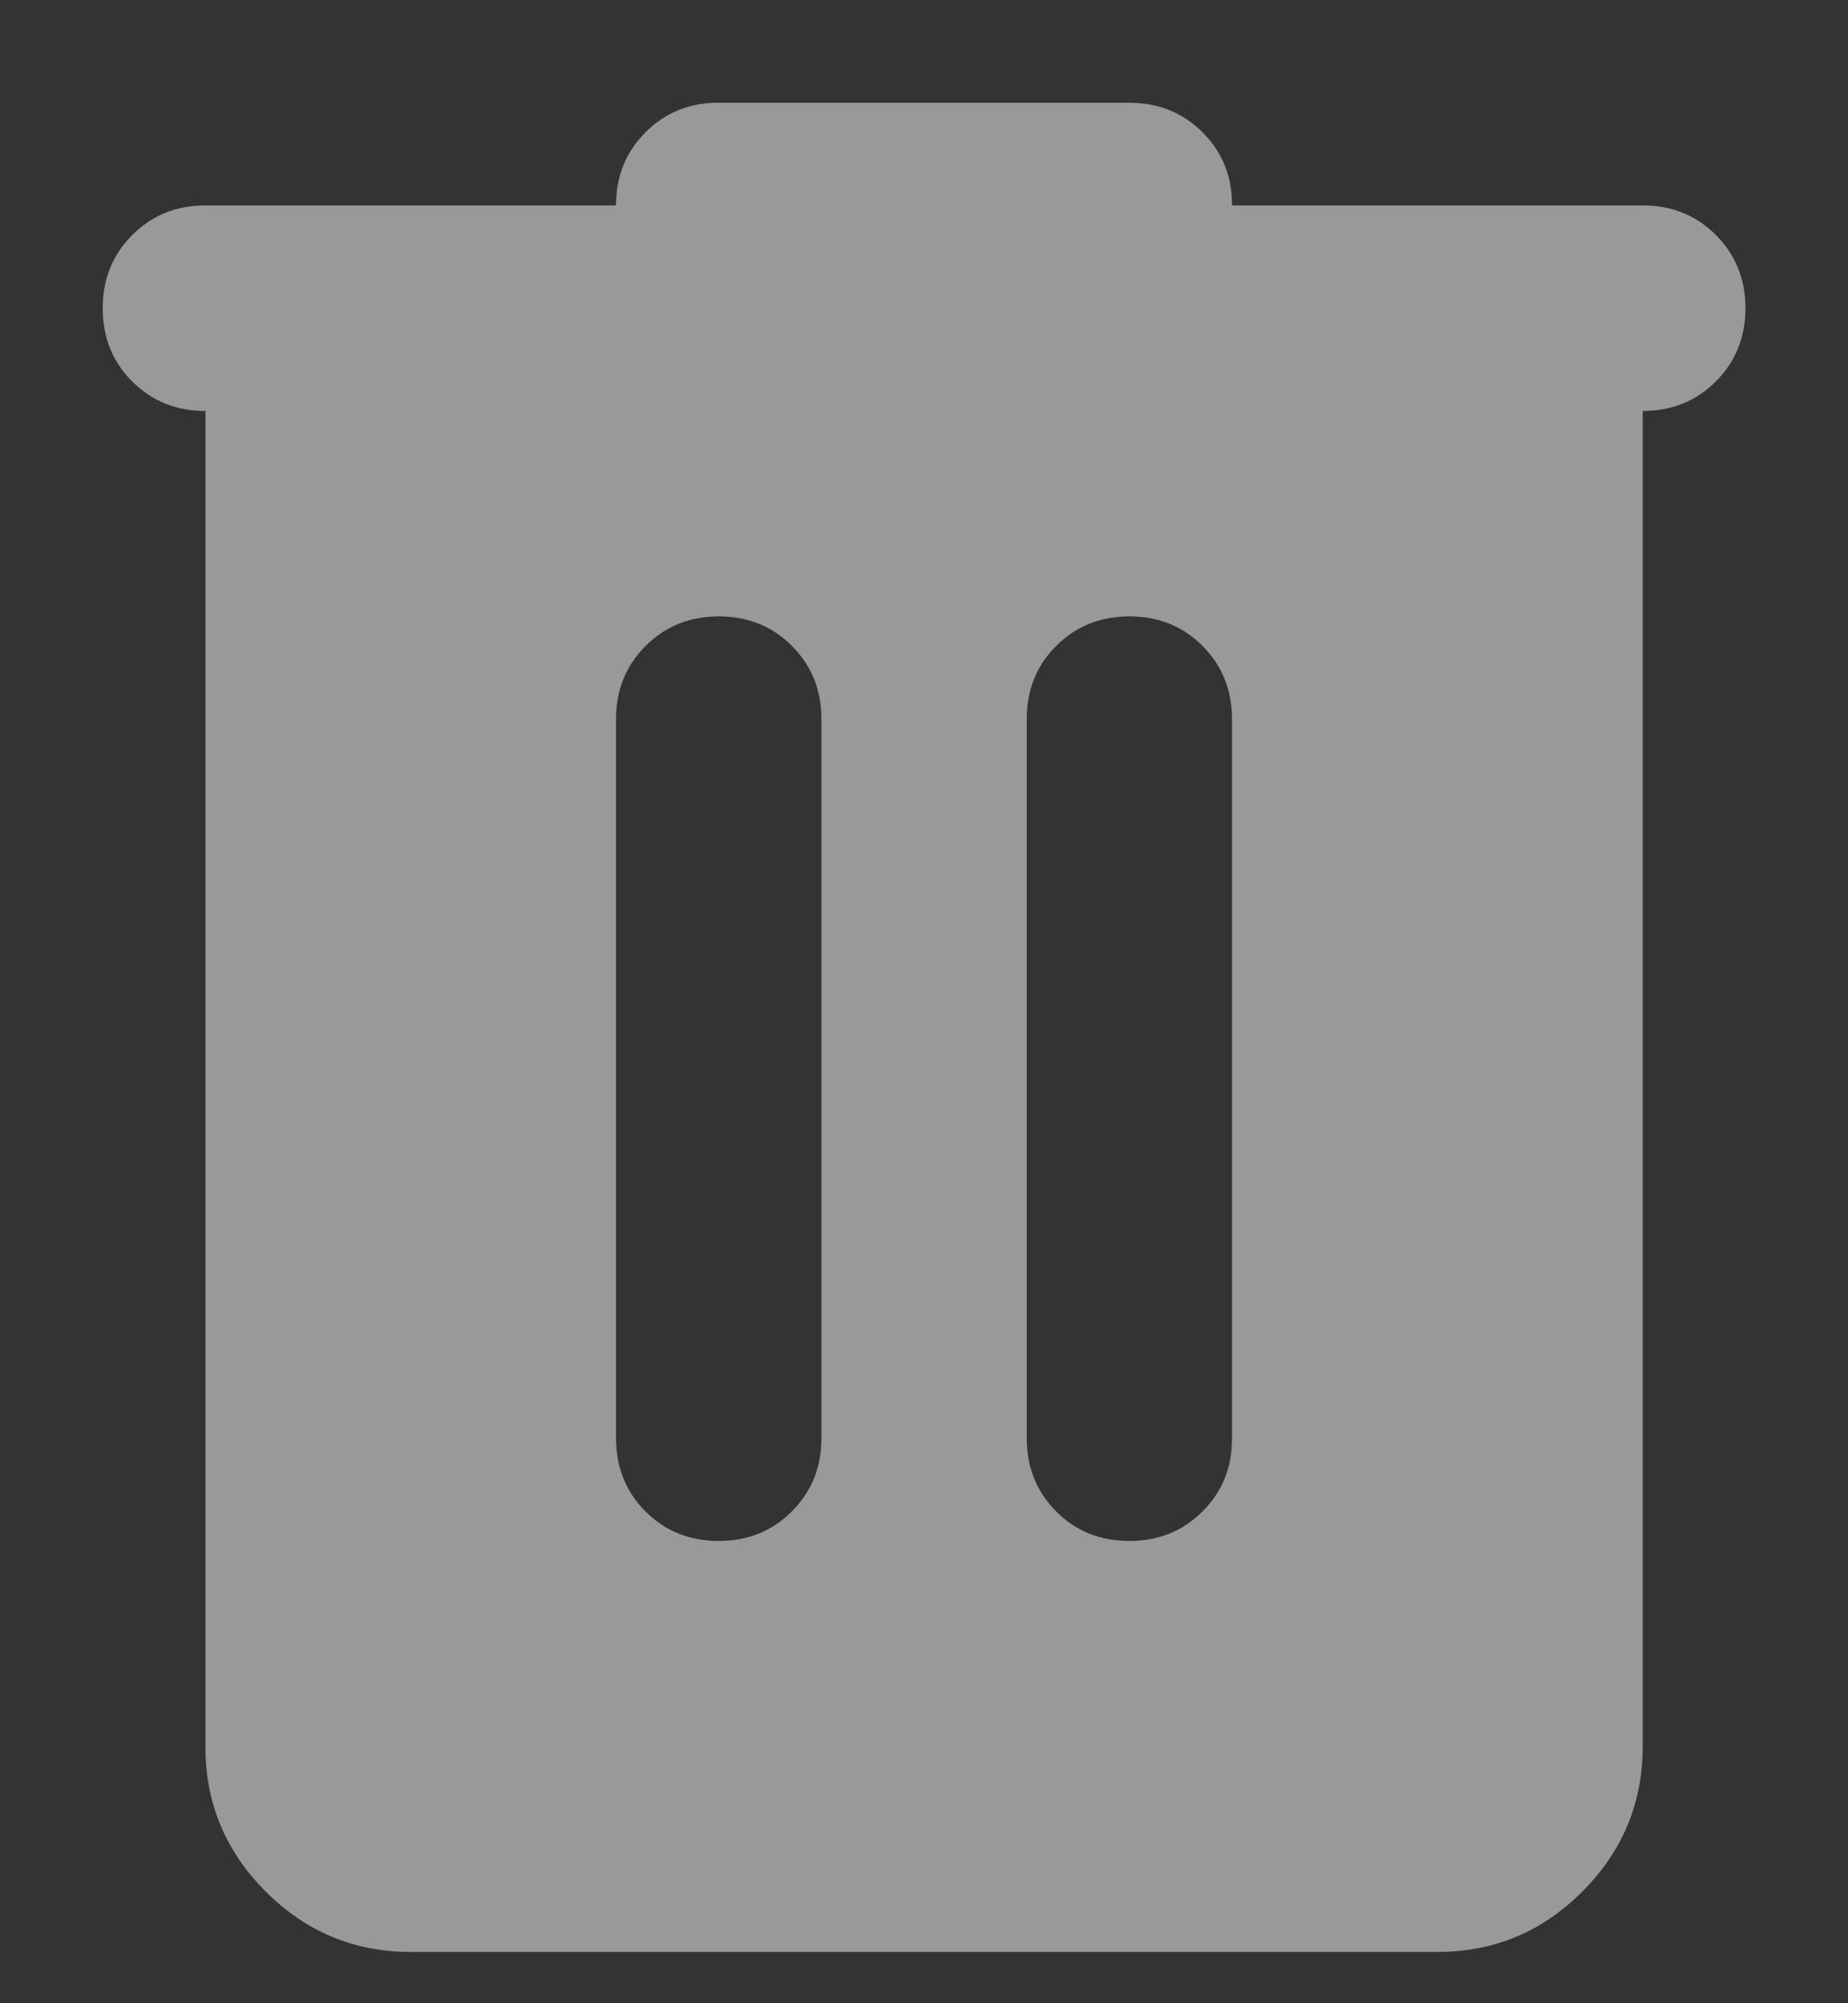 <svg width="12" height="13" viewBox="0 0 12 13" fill="none" xmlns="http://www.w3.org/2000/svg">
<rect x="0" y="0" width="12" height="13" fill="#333333" stroke="none"/>
<path d="M2.667 12.667C2.3 12.667 1.986 12.536 1.725 12.275C1.464 12.013 1.333 11.7 1.334 11.333V2.667C1.145 2.667 0.986 2.603 0.858 2.475C0.73 2.347 0.667 2.188 0.667 2C0.667 1.811 0.731 1.653 0.859 1.525C0.987 1.397 1.145 1.333 1.334 1.333H4C4 1.144 4.064 0.986 4.192 0.858C4.32 0.73 4.479 0.666 4.667 0.667H7.334C7.523 0.667 7.681 0.731 7.809 0.859C7.937 0.987 8.001 1.145 8 1.333H10.667C10.856 1.333 11.014 1.397 11.142 1.525C11.27 1.653 11.334 1.812 11.334 2C11.334 2.189 11.27 2.347 11.142 2.475C11.014 2.603 10.855 2.667 10.667 2.667V11.333C10.667 11.7 10.536 12.014 10.275 12.275C10.014 12.537 9.7 12.667 9.334 12.667H2.667ZM4 9.333C4 9.522 4.064 9.681 4.192 9.809C4.32 9.937 4.479 10 4.667 10C4.856 10 5.014 9.936 5.142 9.808C5.27 9.68 5.334 9.522 5.334 9.333V4.667C5.334 4.478 5.27 4.319 5.142 4.191C5.014 4.063 4.855 4 4.667 4C4.478 4 4.32 4.064 4.192 4.192C4.064 4.32 4 4.478 4 4.667V9.333ZM6.667 9.333C6.667 9.522 6.731 9.681 6.859 9.809C6.987 9.937 7.145 10 7.334 10C7.523 10 7.681 9.936 7.809 9.808C7.937 9.68 8.001 9.522 8 9.333V4.667C8 4.478 7.936 4.319 7.808 4.191C7.68 4.063 7.522 4 7.334 4C7.145 4 6.986 4.064 6.858 4.192C6.73 4.32 6.667 4.478 6.667 4.667V9.333Z" fill="white" fill-opacity="0.5"/>
</svg>
